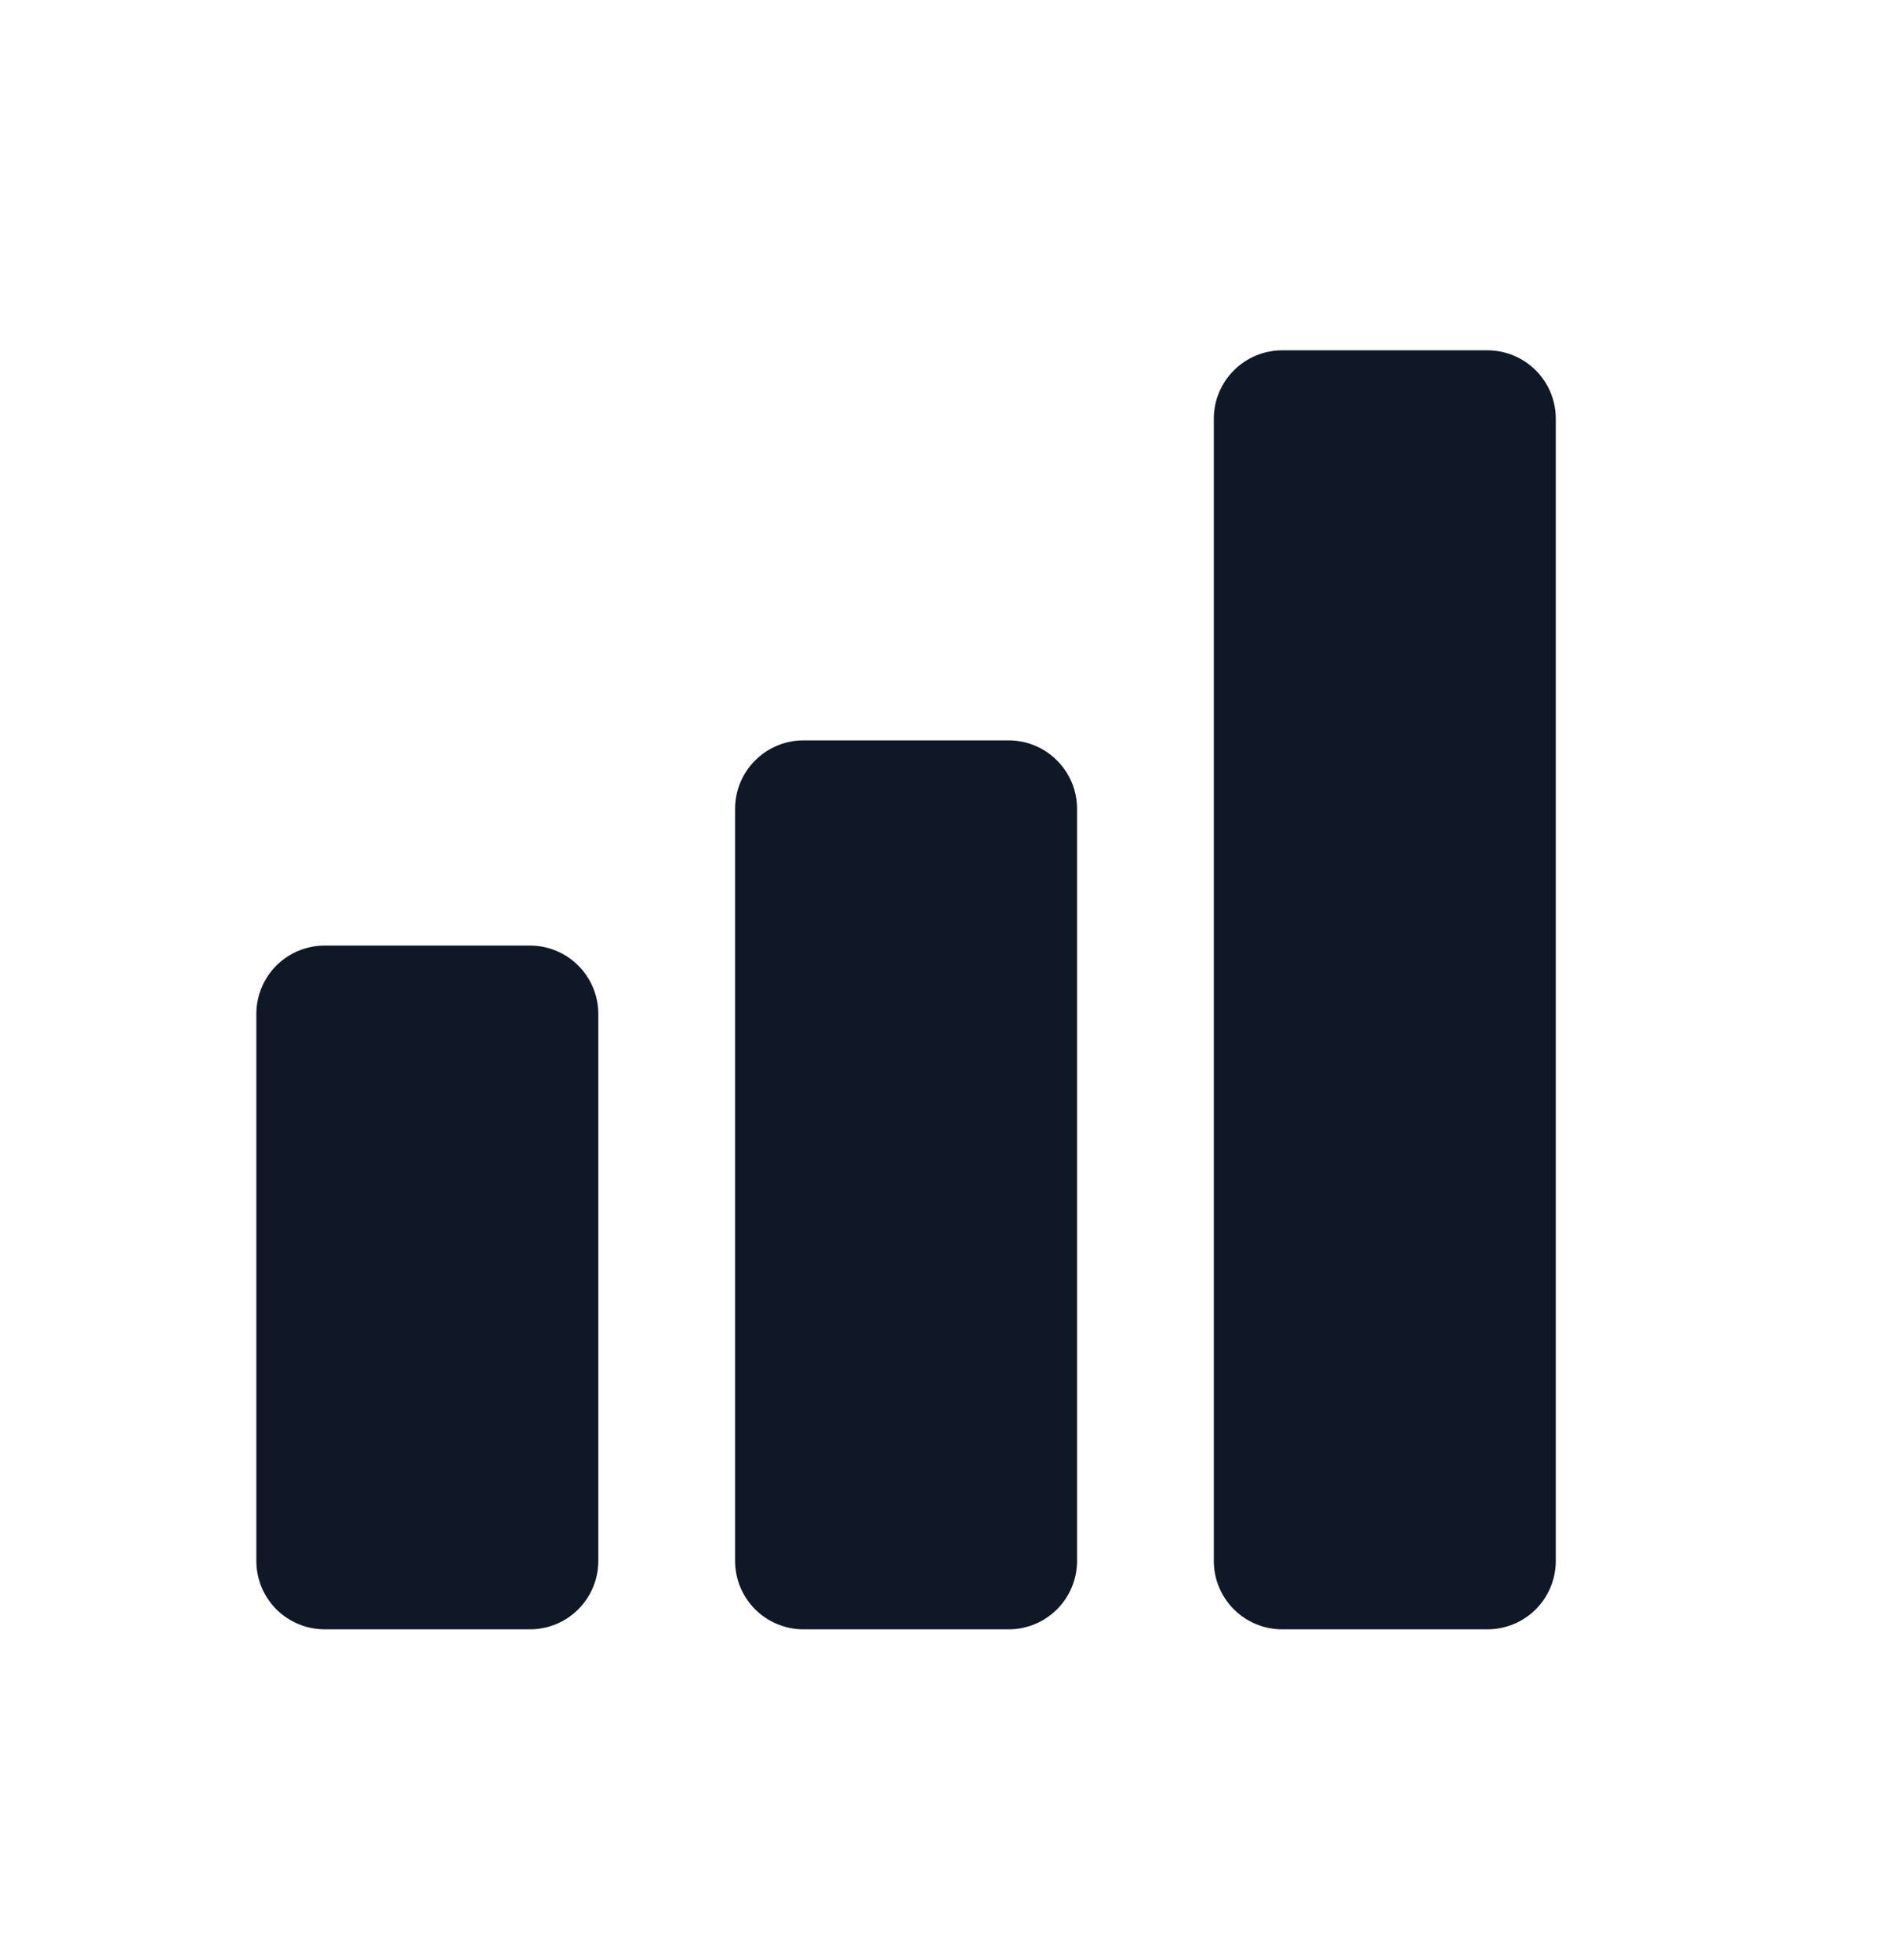 <svg width="24" height="25" viewBox="0 0 24 25" fill="none" xmlns="http://www.w3.org/2000/svg">
<path d="M6.758 20.781H4.141C3.91 20.781 3.688 20.689 3.524 20.526C3.361 20.362 3.269 20.14 3.269 19.909V12.932C3.269 12.701 3.361 12.479 3.524 12.315C3.688 12.152 3.91 12.06 4.141 12.06H6.758C6.989 12.06 7.211 12.152 7.374 12.315C7.538 12.479 7.63 12.701 7.63 12.932V19.909C7.63 20.14 7.538 20.362 7.374 20.526C7.211 20.689 6.989 20.781 6.758 20.781ZM12.863 20.781H10.246C10.015 20.781 9.793 20.689 9.63 20.526C9.466 20.362 9.374 20.14 9.374 19.909V10.316C9.374 10.084 9.466 9.862 9.63 9.699C9.793 9.535 10.015 9.443 10.246 9.443H12.863C13.094 9.443 13.316 9.535 13.479 9.699C13.643 9.862 13.735 10.084 13.735 10.316V19.909C13.735 20.14 13.643 20.362 13.479 20.526C13.316 20.689 13.094 20.781 12.863 20.781Z" fill="#101827"/>
<path d="M16.351 20.781H18.968C19.199 20.781 19.421 20.689 19.585 20.526C19.748 20.362 19.84 20.14 19.84 19.909V5.34C19.84 5.109 19.748 4.887 19.585 4.724C19.421 4.56 19.199 4.468 18.968 4.468H16.351C16.12 4.468 15.898 4.56 15.735 4.724C15.571 4.887 15.479 5.109 15.479 5.34V19.909C15.479 20.14 15.571 20.362 15.735 20.526C15.898 20.689 16.12 20.781 16.351 20.781Z" fill="#101827"/>
</svg>
